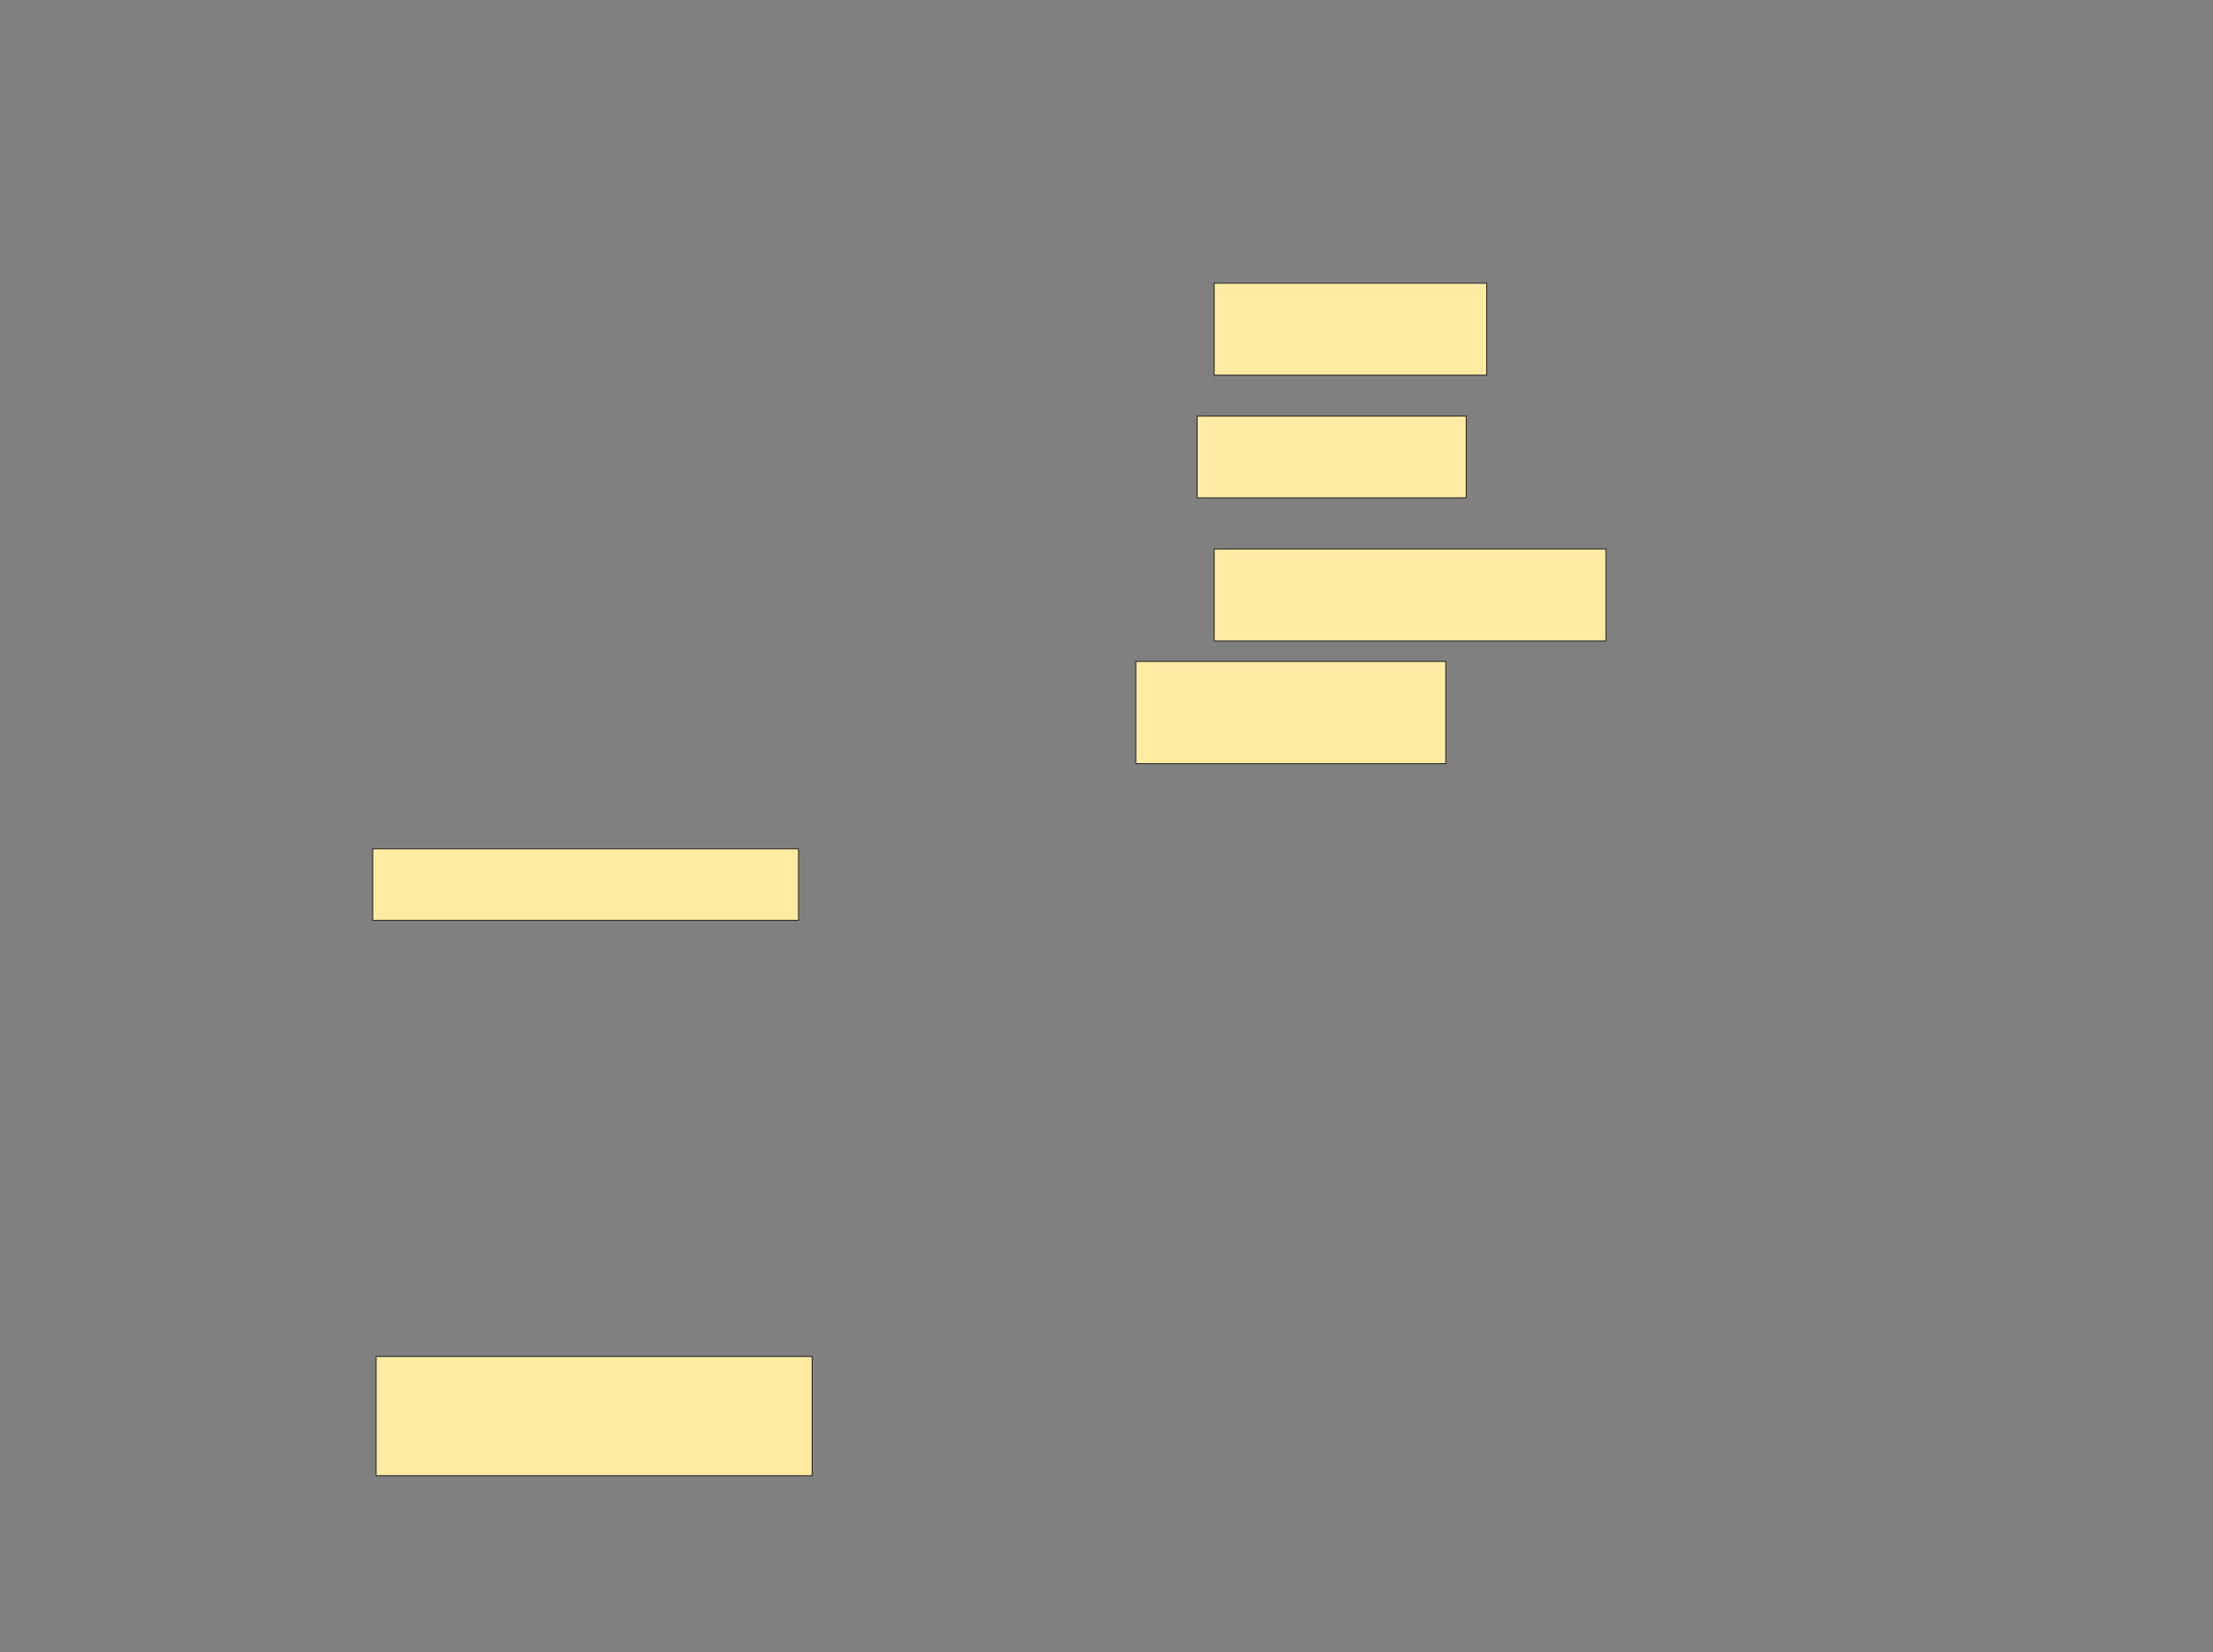 <svg xmlns="http://www.w3.org/2000/svg" width="2240" height="1672">
 <rect width="100%" height="100%" fill="#808080" stroke="none"/>
 <!-- Created with Image Occlusion Enhanced -->
 <g>
  <title>Labels</title>
 </g>
 <g>
  <title>Masks</title>
  <rect id="e1db3b4915c449848861405dcbdfb270-ao-1" height="93.103" width="275.862" y="286.621" x="1228.966" stroke="#2D2D2D" fill="#FFEBA2"/>
  <rect id="e1db3b4915c449848861405dcbdfb270-ao-2" height="82.759" width="272.414" y="421.103" x="1211.724" stroke="#2D2D2D" fill="#FFEBA2"/>
  <rect id="e1db3b4915c449848861405dcbdfb270-ao-3" height="93.103" width="396.552" y="555.586" x="1228.966" stroke="#2D2D2D" fill="#FFEBA2"/>
  <rect id="e1db3b4915c449848861405dcbdfb270-ao-4" height="103.448" width="313.793" y="669.379" x="1149.655" stroke="#2D2D2D" fill="#FFEBA2"/>
  <rect id="e1db3b4915c449848861405dcbdfb270-ao-5" height="72.414" width="431.034" y="859.034" x="377.241" stroke="#2D2D2D" fill="#FFEBA2"/>
  <rect id="e1db3b4915c449848861405dcbdfb270-ao-6" height="120.69" width="441.379" y="1372.828" x="380.69" stroke="#2D2D2D" fill="#FFEBA2"/>
  
 </g>
</svg>